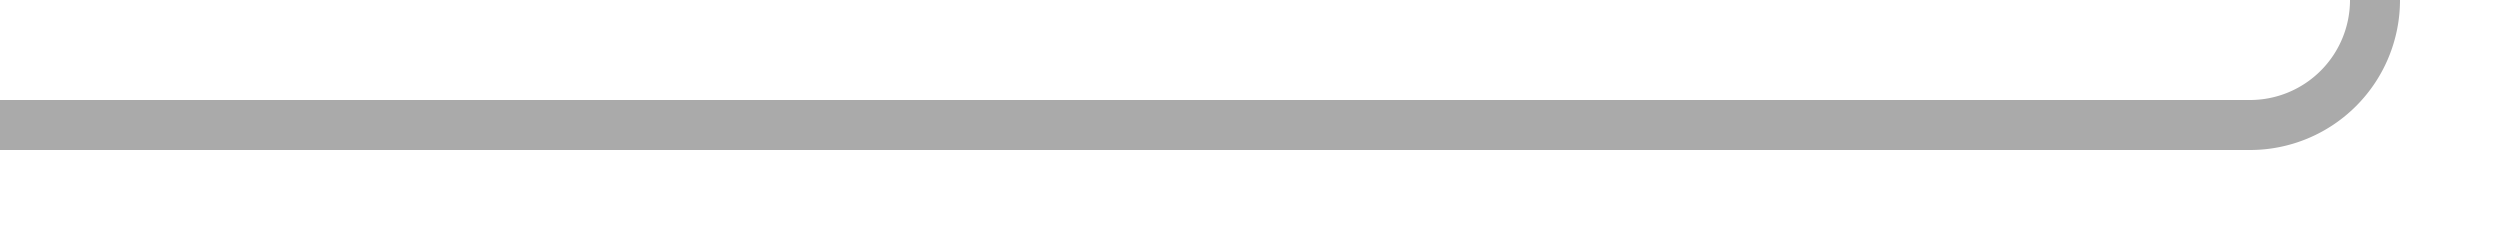 ﻿<?xml version="1.0" encoding="utf-8"?>
<svg version="1.1" xmlns:xlink="http://www.w3.org/1999/xlink" width="100px" height="10px" preserveAspectRatio="xMinYMid meet" viewBox="791 490  100 8" xmlns="http://www.w3.org/2000/svg">
  <path d="M 791 494  L 881 494  A 5 5 0 0 0 886 489 L 886 449  A 5 5 0 0 1 891 444 L 979 444  " stroke-width="2" stroke="#aaaaaa" fill="none" />
  <path d="M 973.893 439.707  L 978.186 444  L 973.893 448.293  L 975.307 449.707  L 980.307 444.707  L 981.014 444  L 980.307 443.293  L 975.307 438.293  L 973.893 439.707  Z " fill-rule="nonzero" fill="#aaaaaa" stroke="none" />
</svg>
